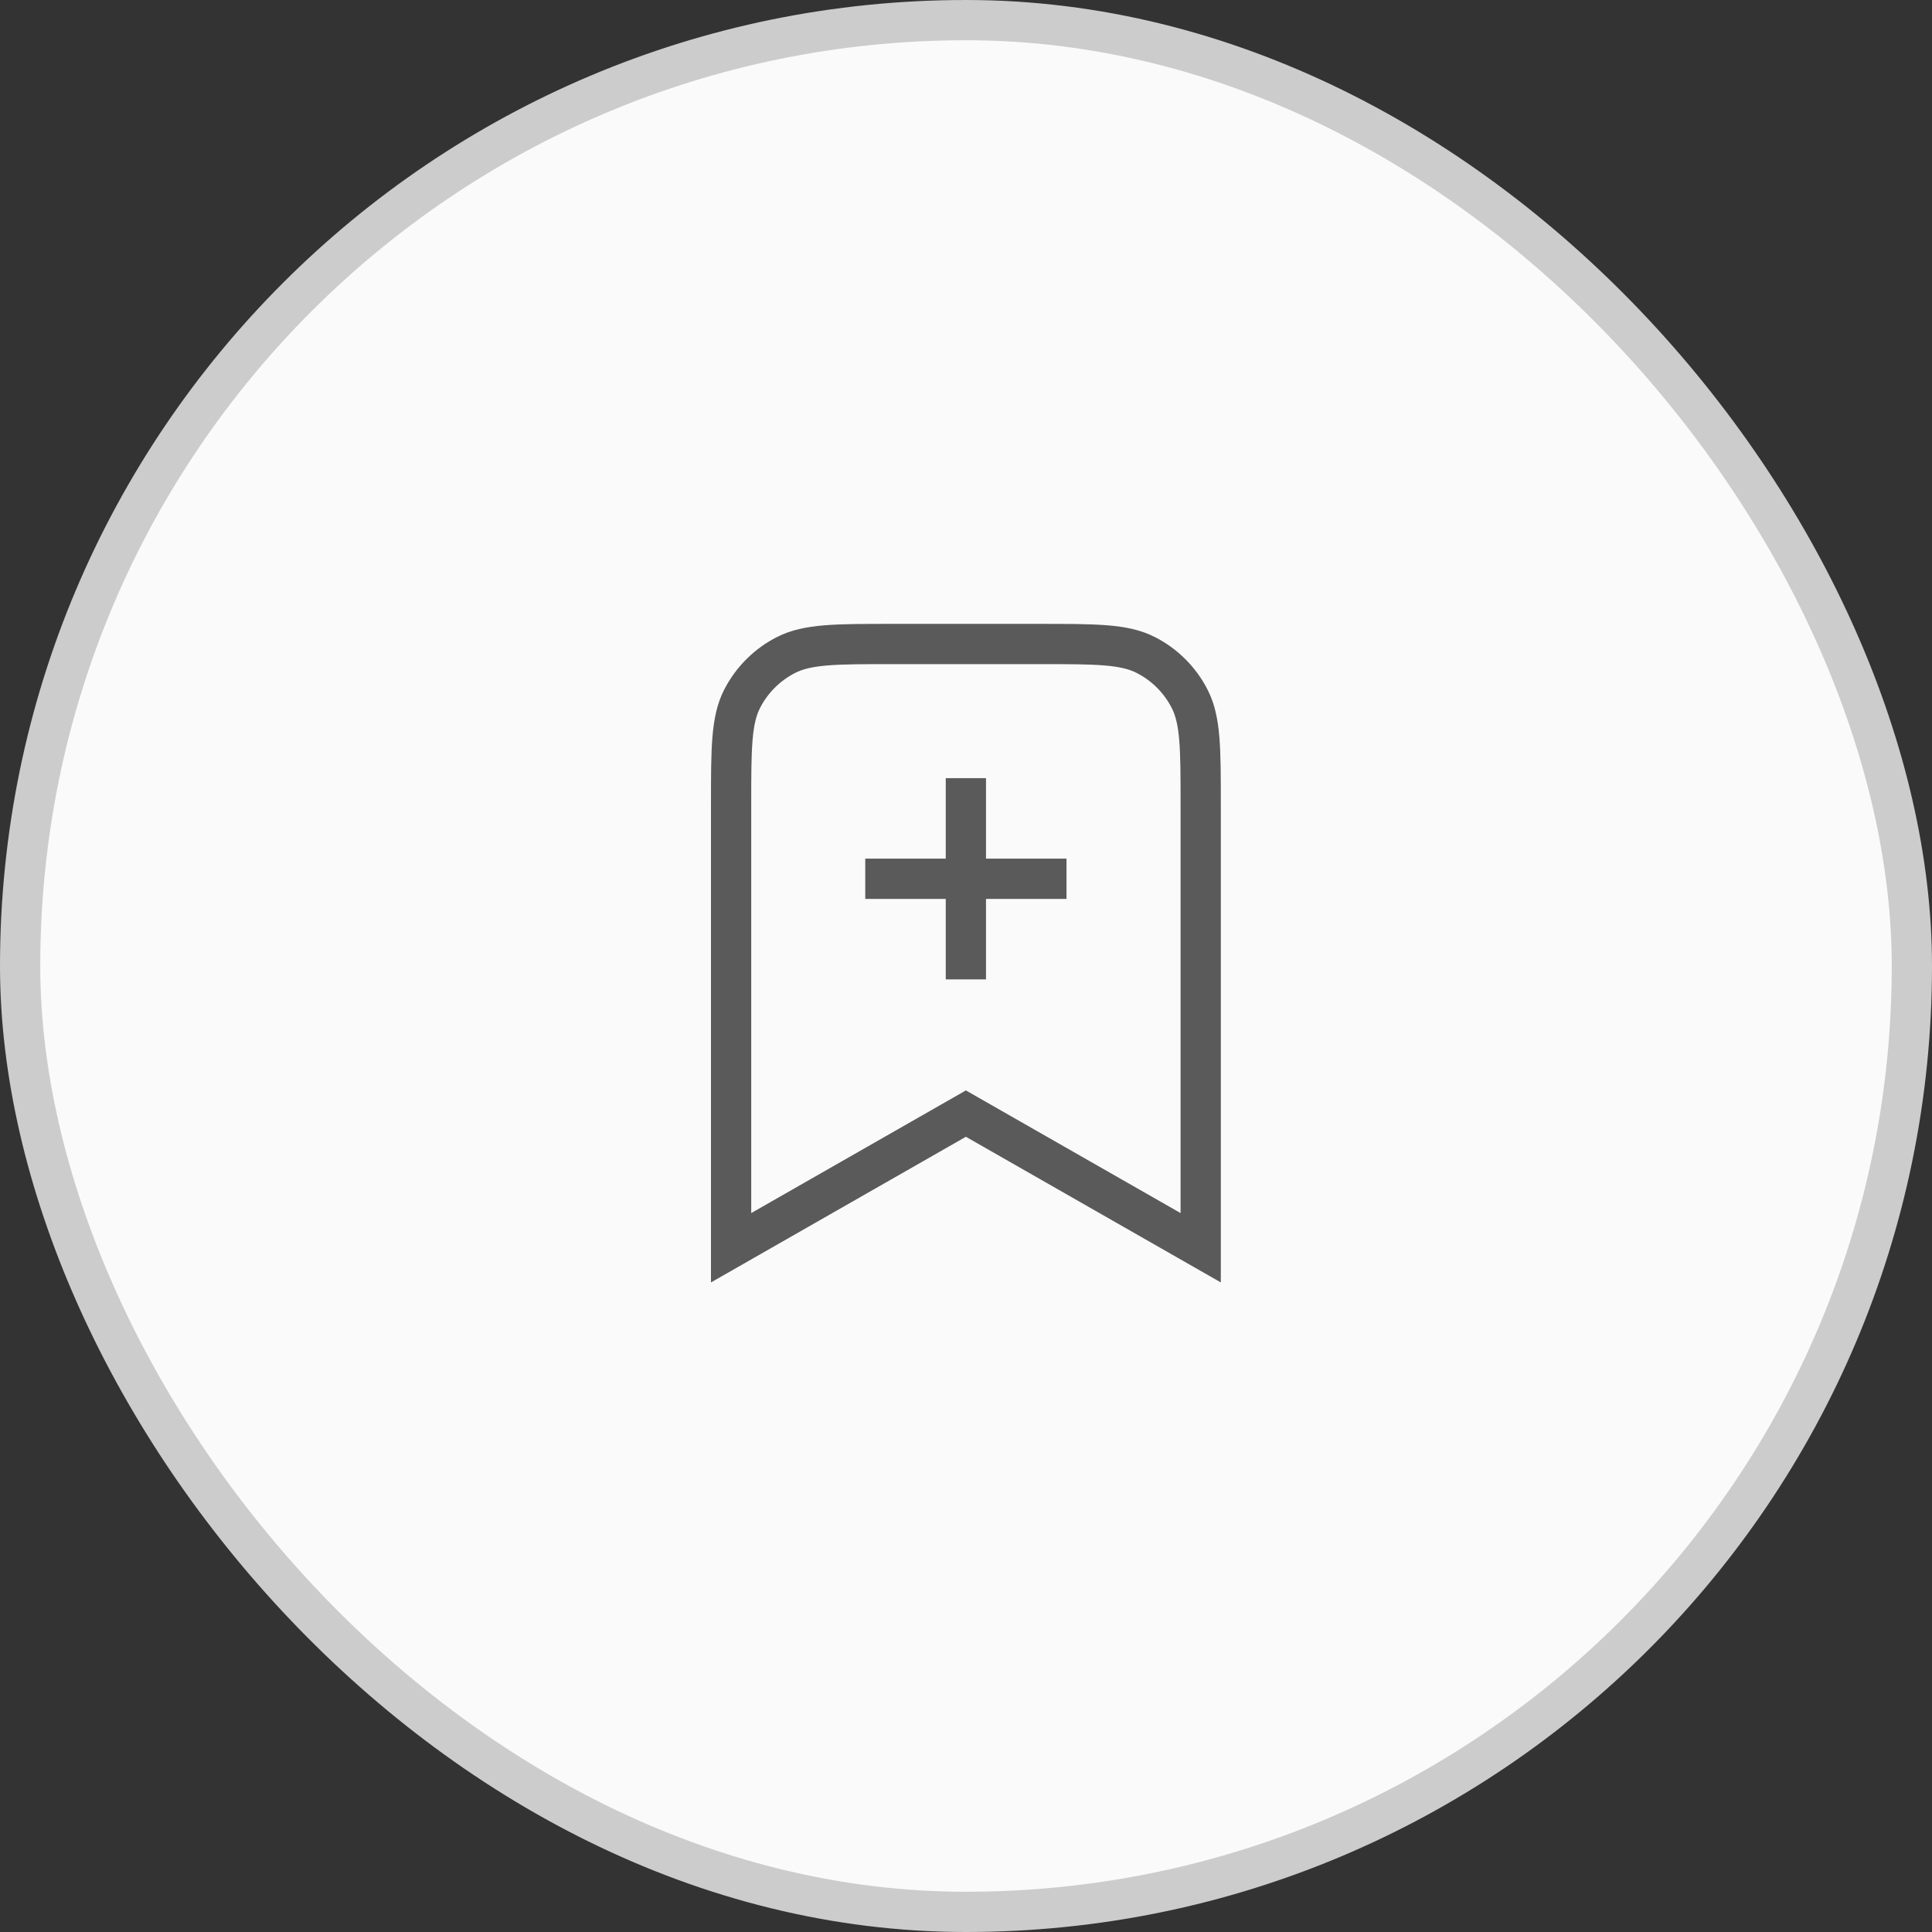 <svg width="48" height="48" viewBox="0 0 48 48" fill="none" xmlns="http://www.w3.org/2000/svg">
<rect x="0" y="0" width="48" height="48" fill="#333333" stroke="none"/>
<rect x="0.5" y="0.5" width="47" height="47" rx="23.5" fill="#FAFAFA"/>
<path d="M23.997 24.333V19.333M21.497 21.833H26.497M29.831 31V20C29.831 18.6 29.831 17.9 29.558 17.365C29.319 16.895 28.936 16.512 28.466 16.273C27.931 16 27.231 16 25.831 16H22.164C20.764 16 20.064 16 19.529 16.273C19.059 16.512 18.676 16.895 18.436 17.365C18.164 17.9 18.164 18.6 18.164 20V31L23.997 27.667L29.831 31Z" stroke="#5A5A5A" strokeWidth="2" strokeLinecap="round" strokeLinejoin="round"/>
<rect x="0.5" y="0.5" width="47" height="47" rx="23.5" stroke="#CCCCCC"/>
</svg>
